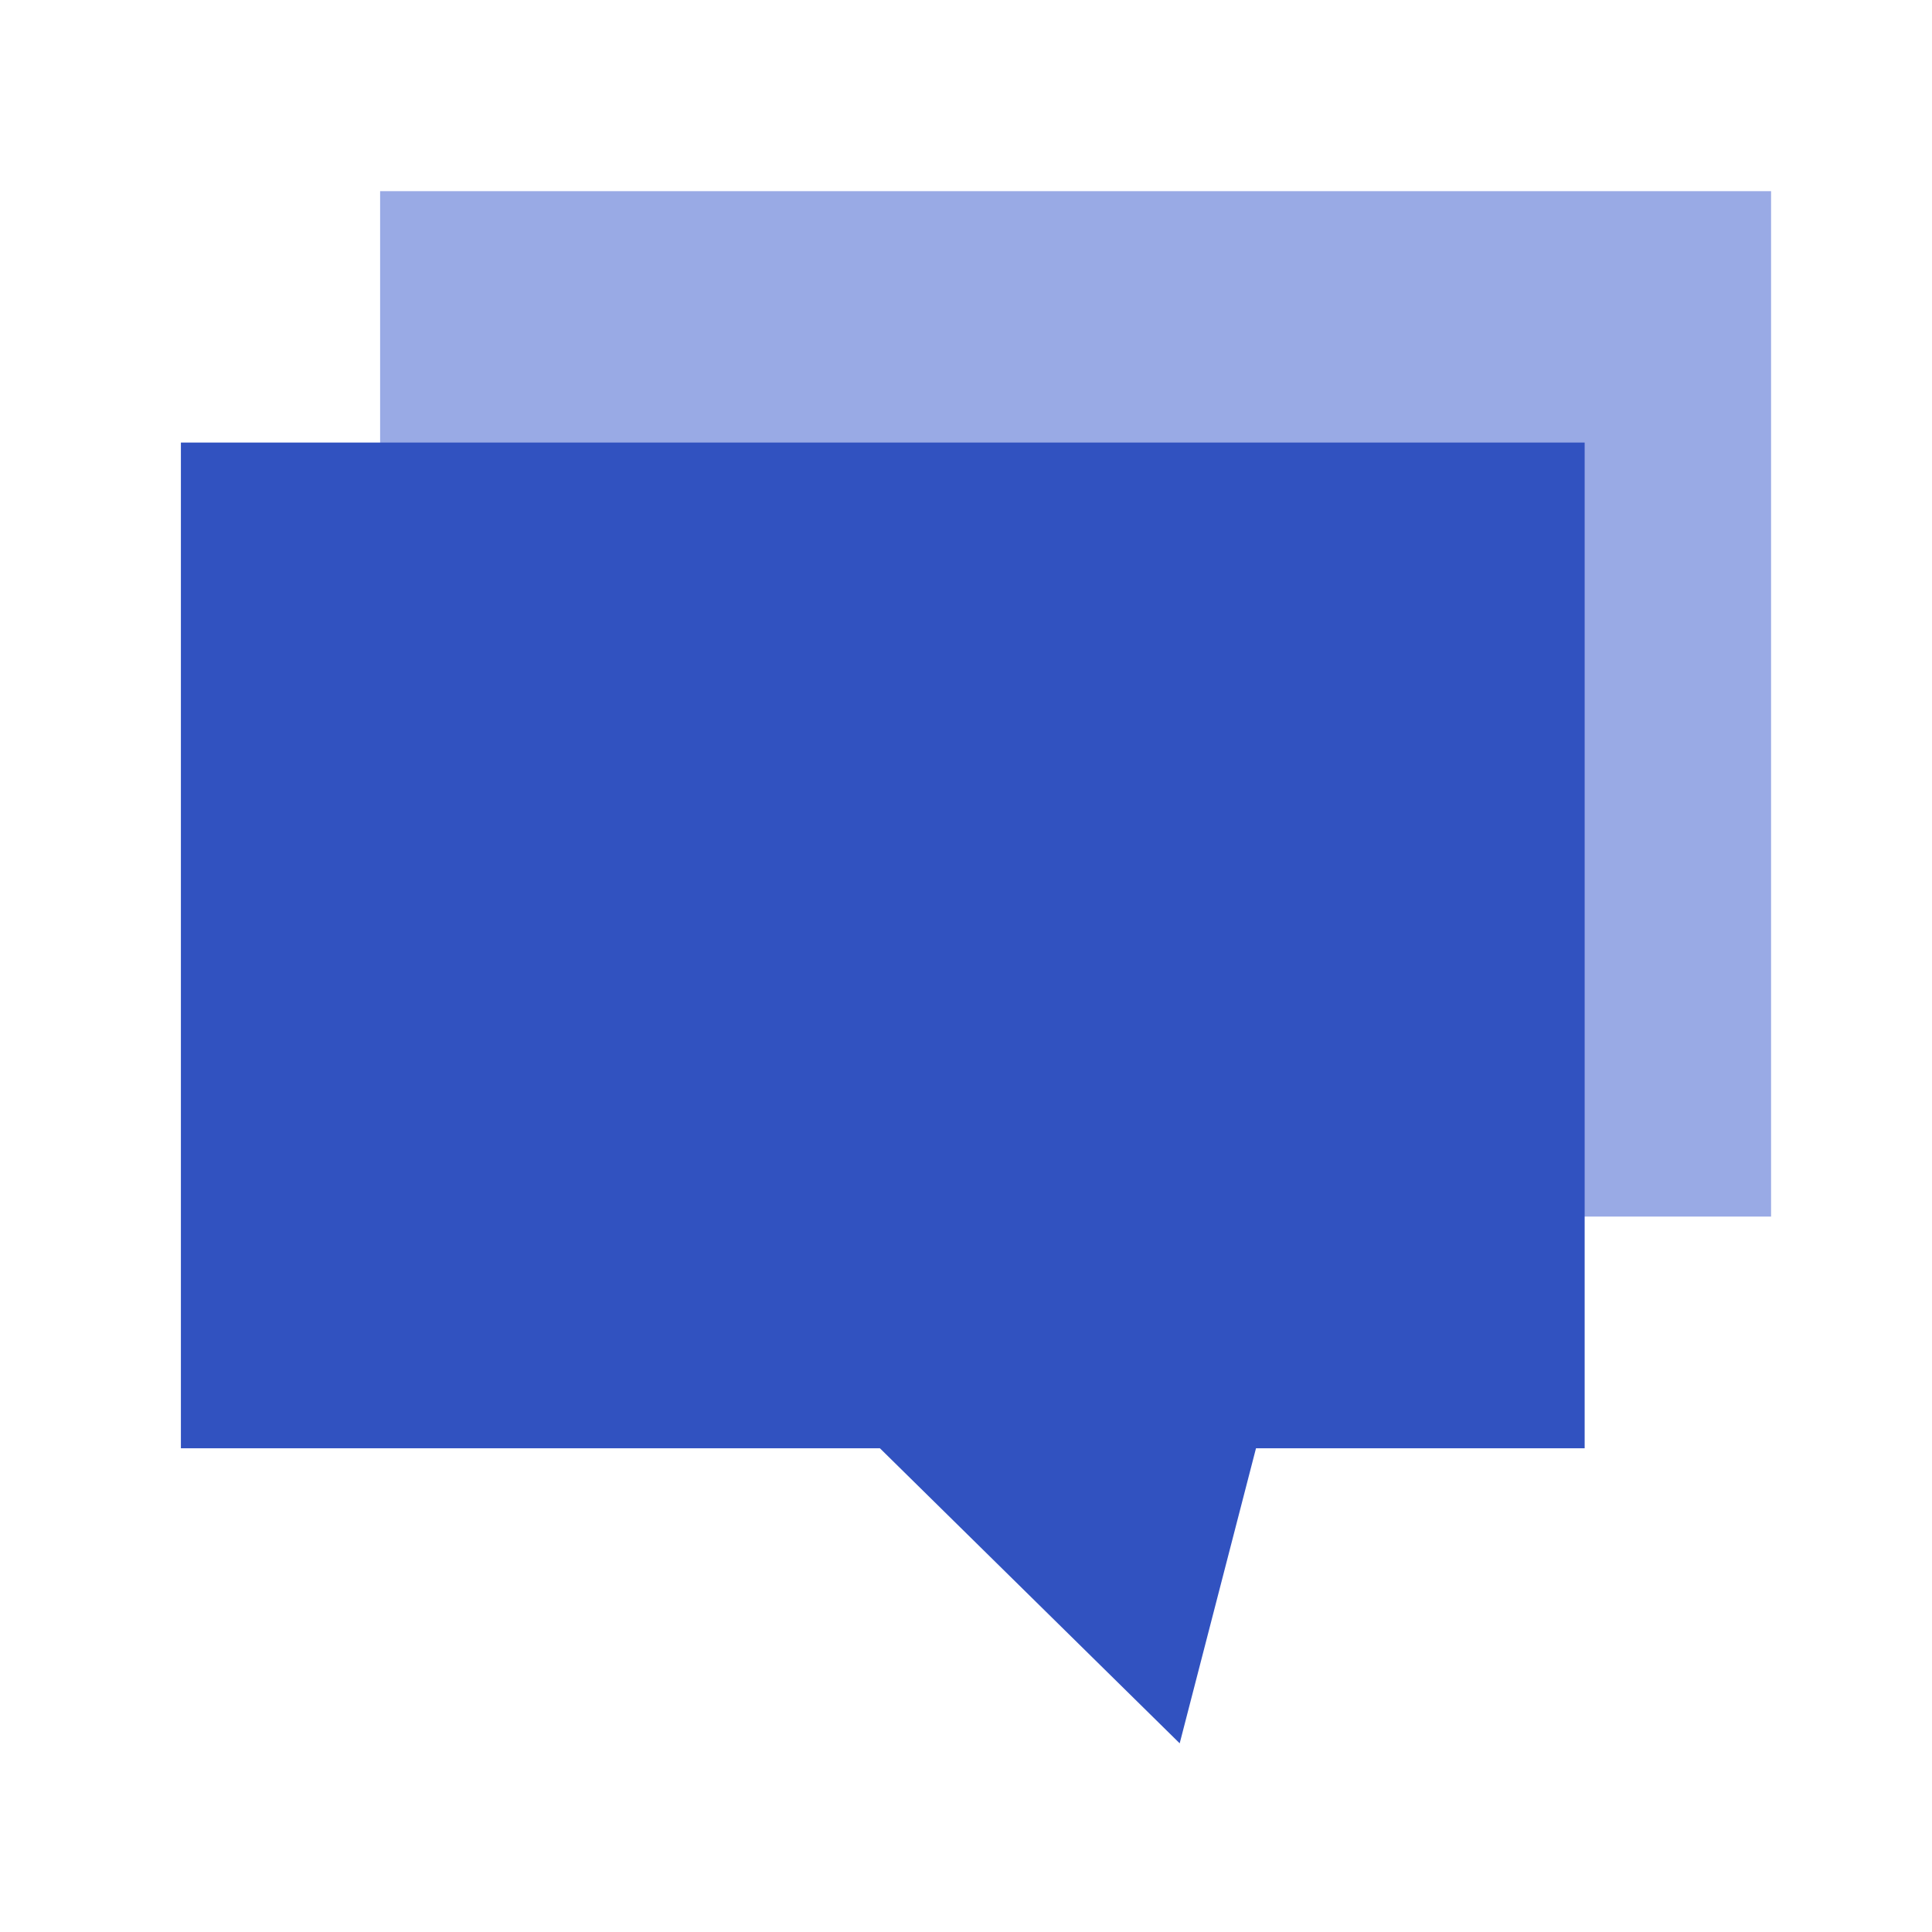 <?xml version="1.0" encoding="UTF-8"?>
<svg
   xmlns="http://www.w3.org/2000/svg"
   width="20"
   height="20">
  <g
     transform="translate(0,-1032.362)">
    <g
       transform="translate(-13.067,-365.721)">
      <rect
         width="14.399"
         height="10.615"
         x="17.002"
         y="1400.062"
         style="fill:#99aae5" />
      <g
         transform="matrix(1.525,0,0,1.525,-3122.969,1020.763)">
        <path
           d="m 2057.645,250.427 0,6.827 4.745,0 2.035,2.003 0.518,-2.003 2.231,0 0,-6.827 z"
           style="fill:#3152c0" />
      </g>
    </g>
  </g>
</svg>
